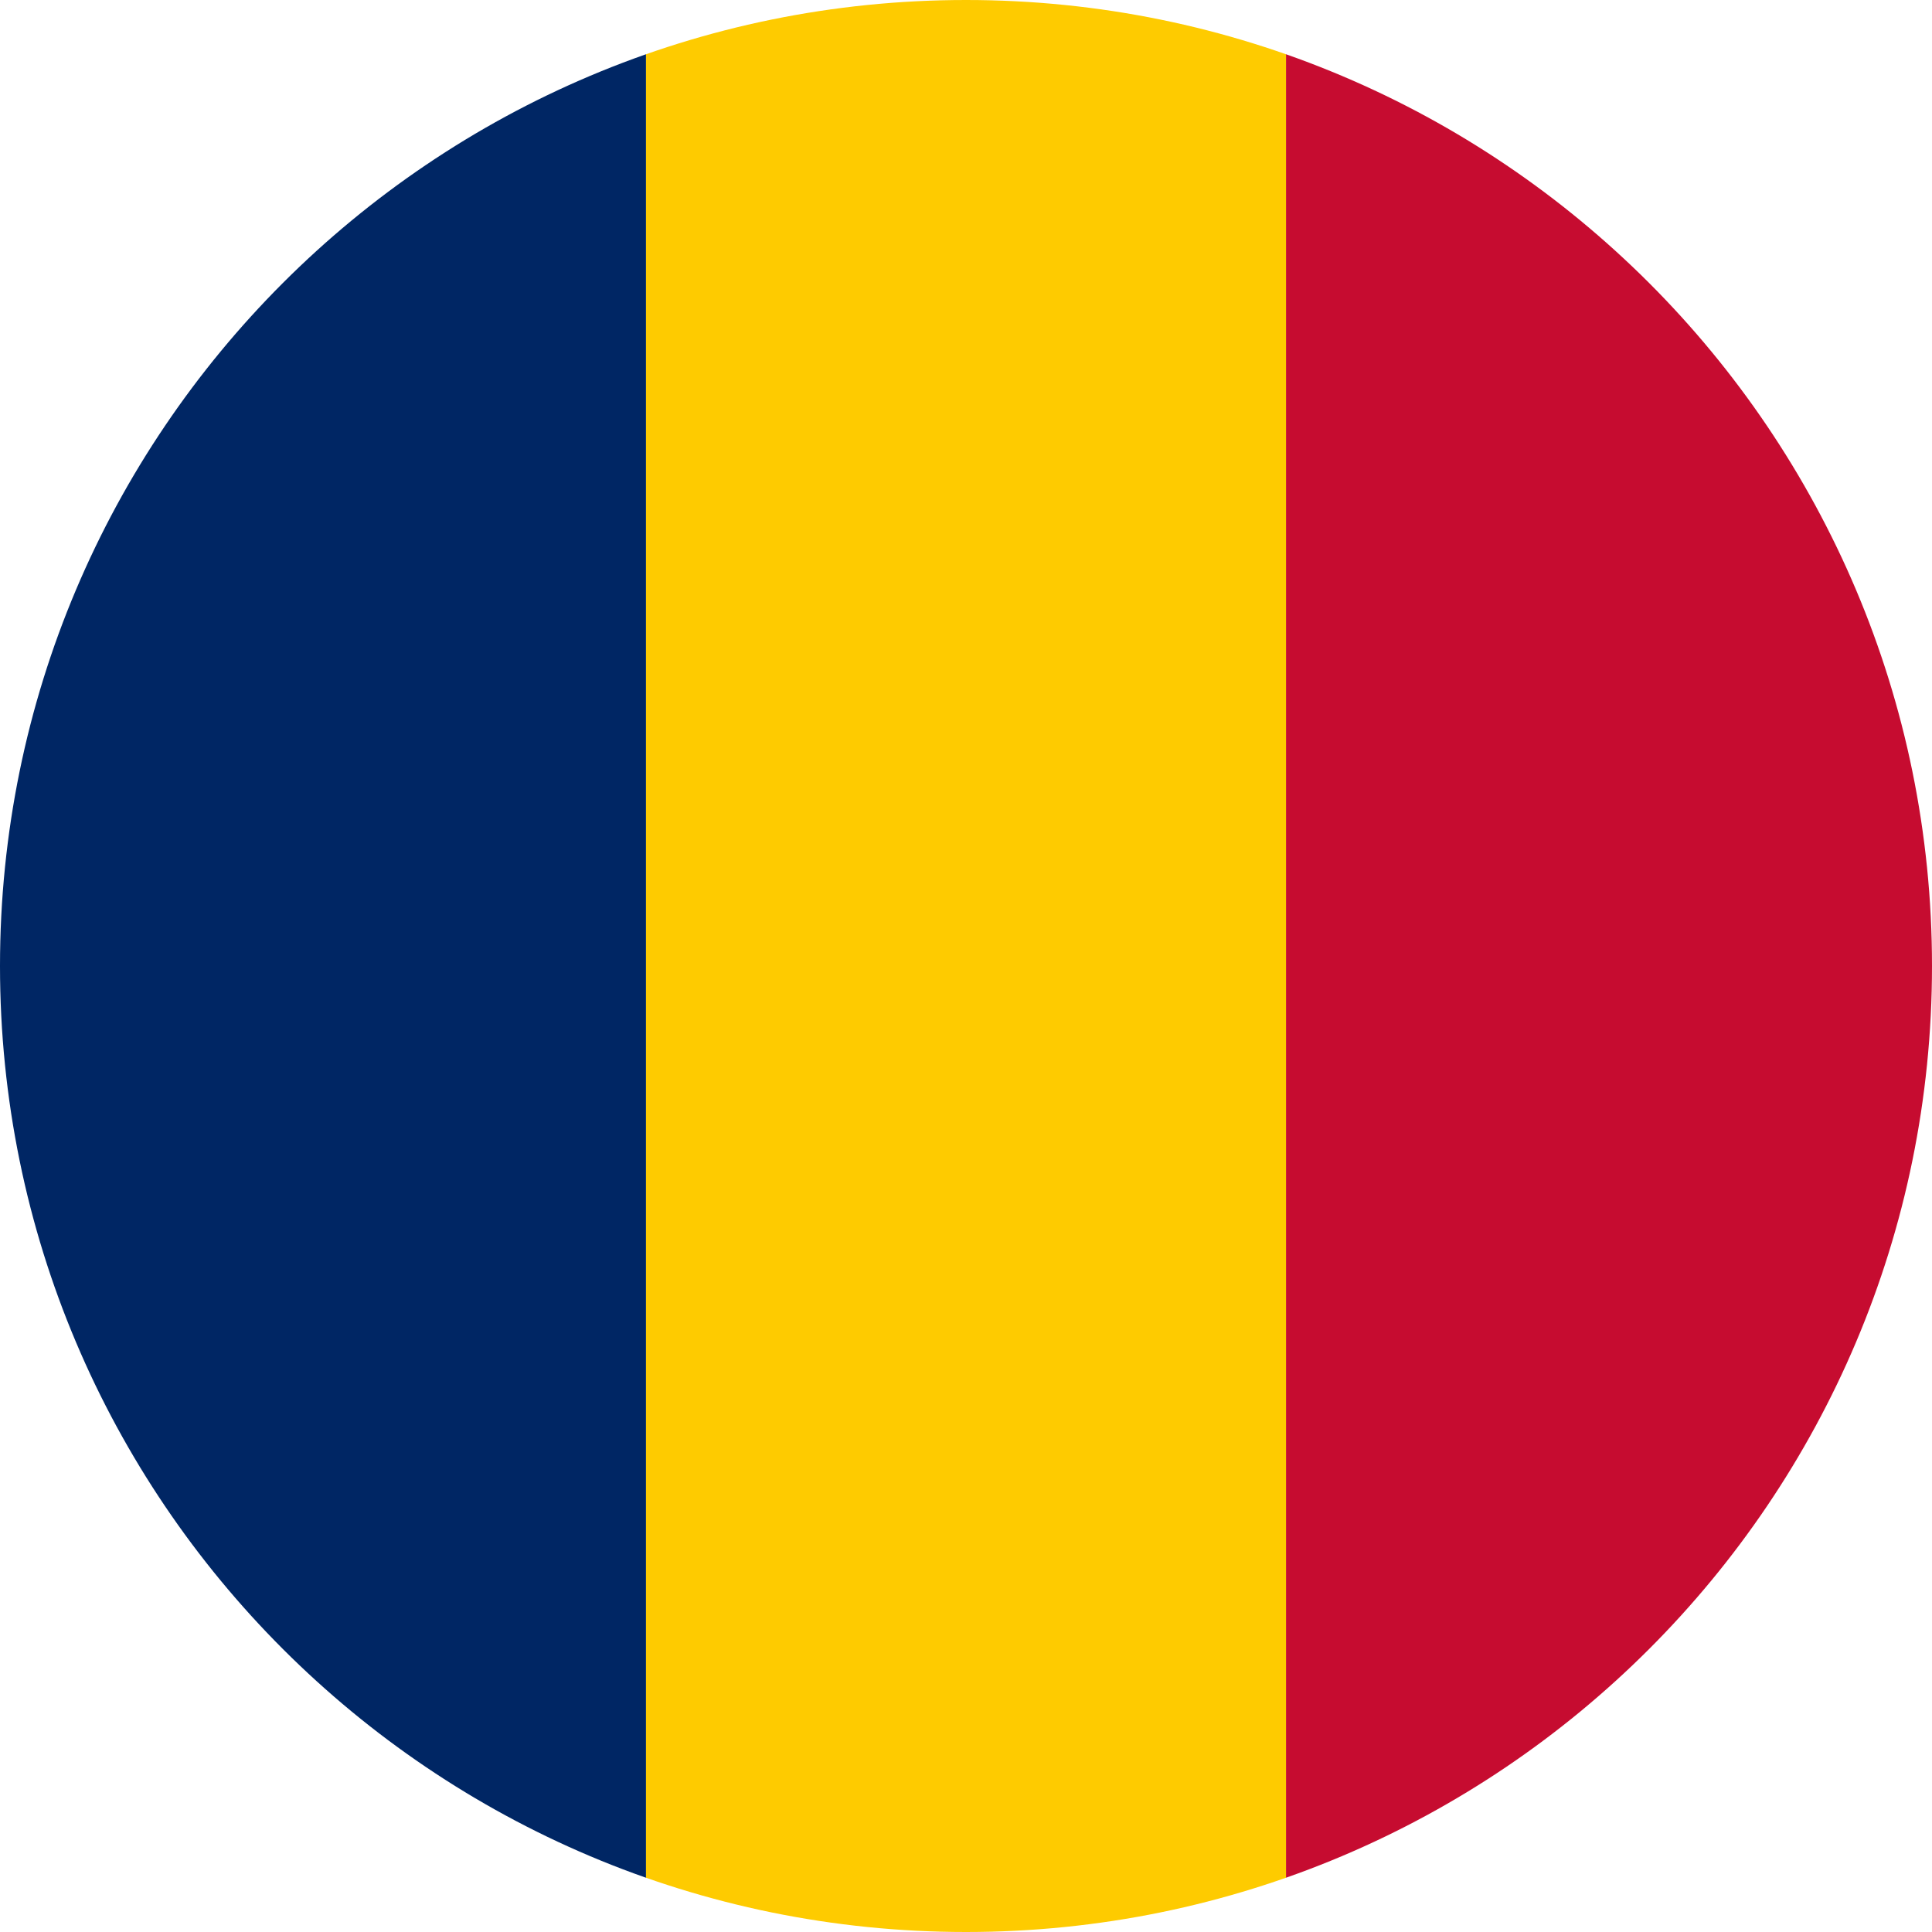 <svg width="40" height="40" viewBox="0 0 40 40" fill="none" xmlns="http://www.w3.org/2000/svg">
<g clip-path="url(#clip0_17544_69881)">
<path fill-rule="evenodd" clip-rule="evenodd" d="M0 0H13.375V40H0V0Z" fill="#002664"/>
<path fill-rule="evenodd" clip-rule="evenodd" d="M26.625 0H40V40H26.625V0Z" fill="#C60C30"/>
<path fill-rule="evenodd" clip-rule="evenodd" d="M13.375 0H26.625V40H13.375V0Z" fill="#FECB00"/>
</g>
<defs>
<clipPath id="clip0_17544_69881">
<path d="M0 20C0 8.954 8.954 0 20 0C31.046 0 40 8.954 40 20C40 31.046 31.046 40 20 40C8.954 40 0 31.046 0 20Z" fill="white"/>
</clipPath>
</defs>
</svg>
